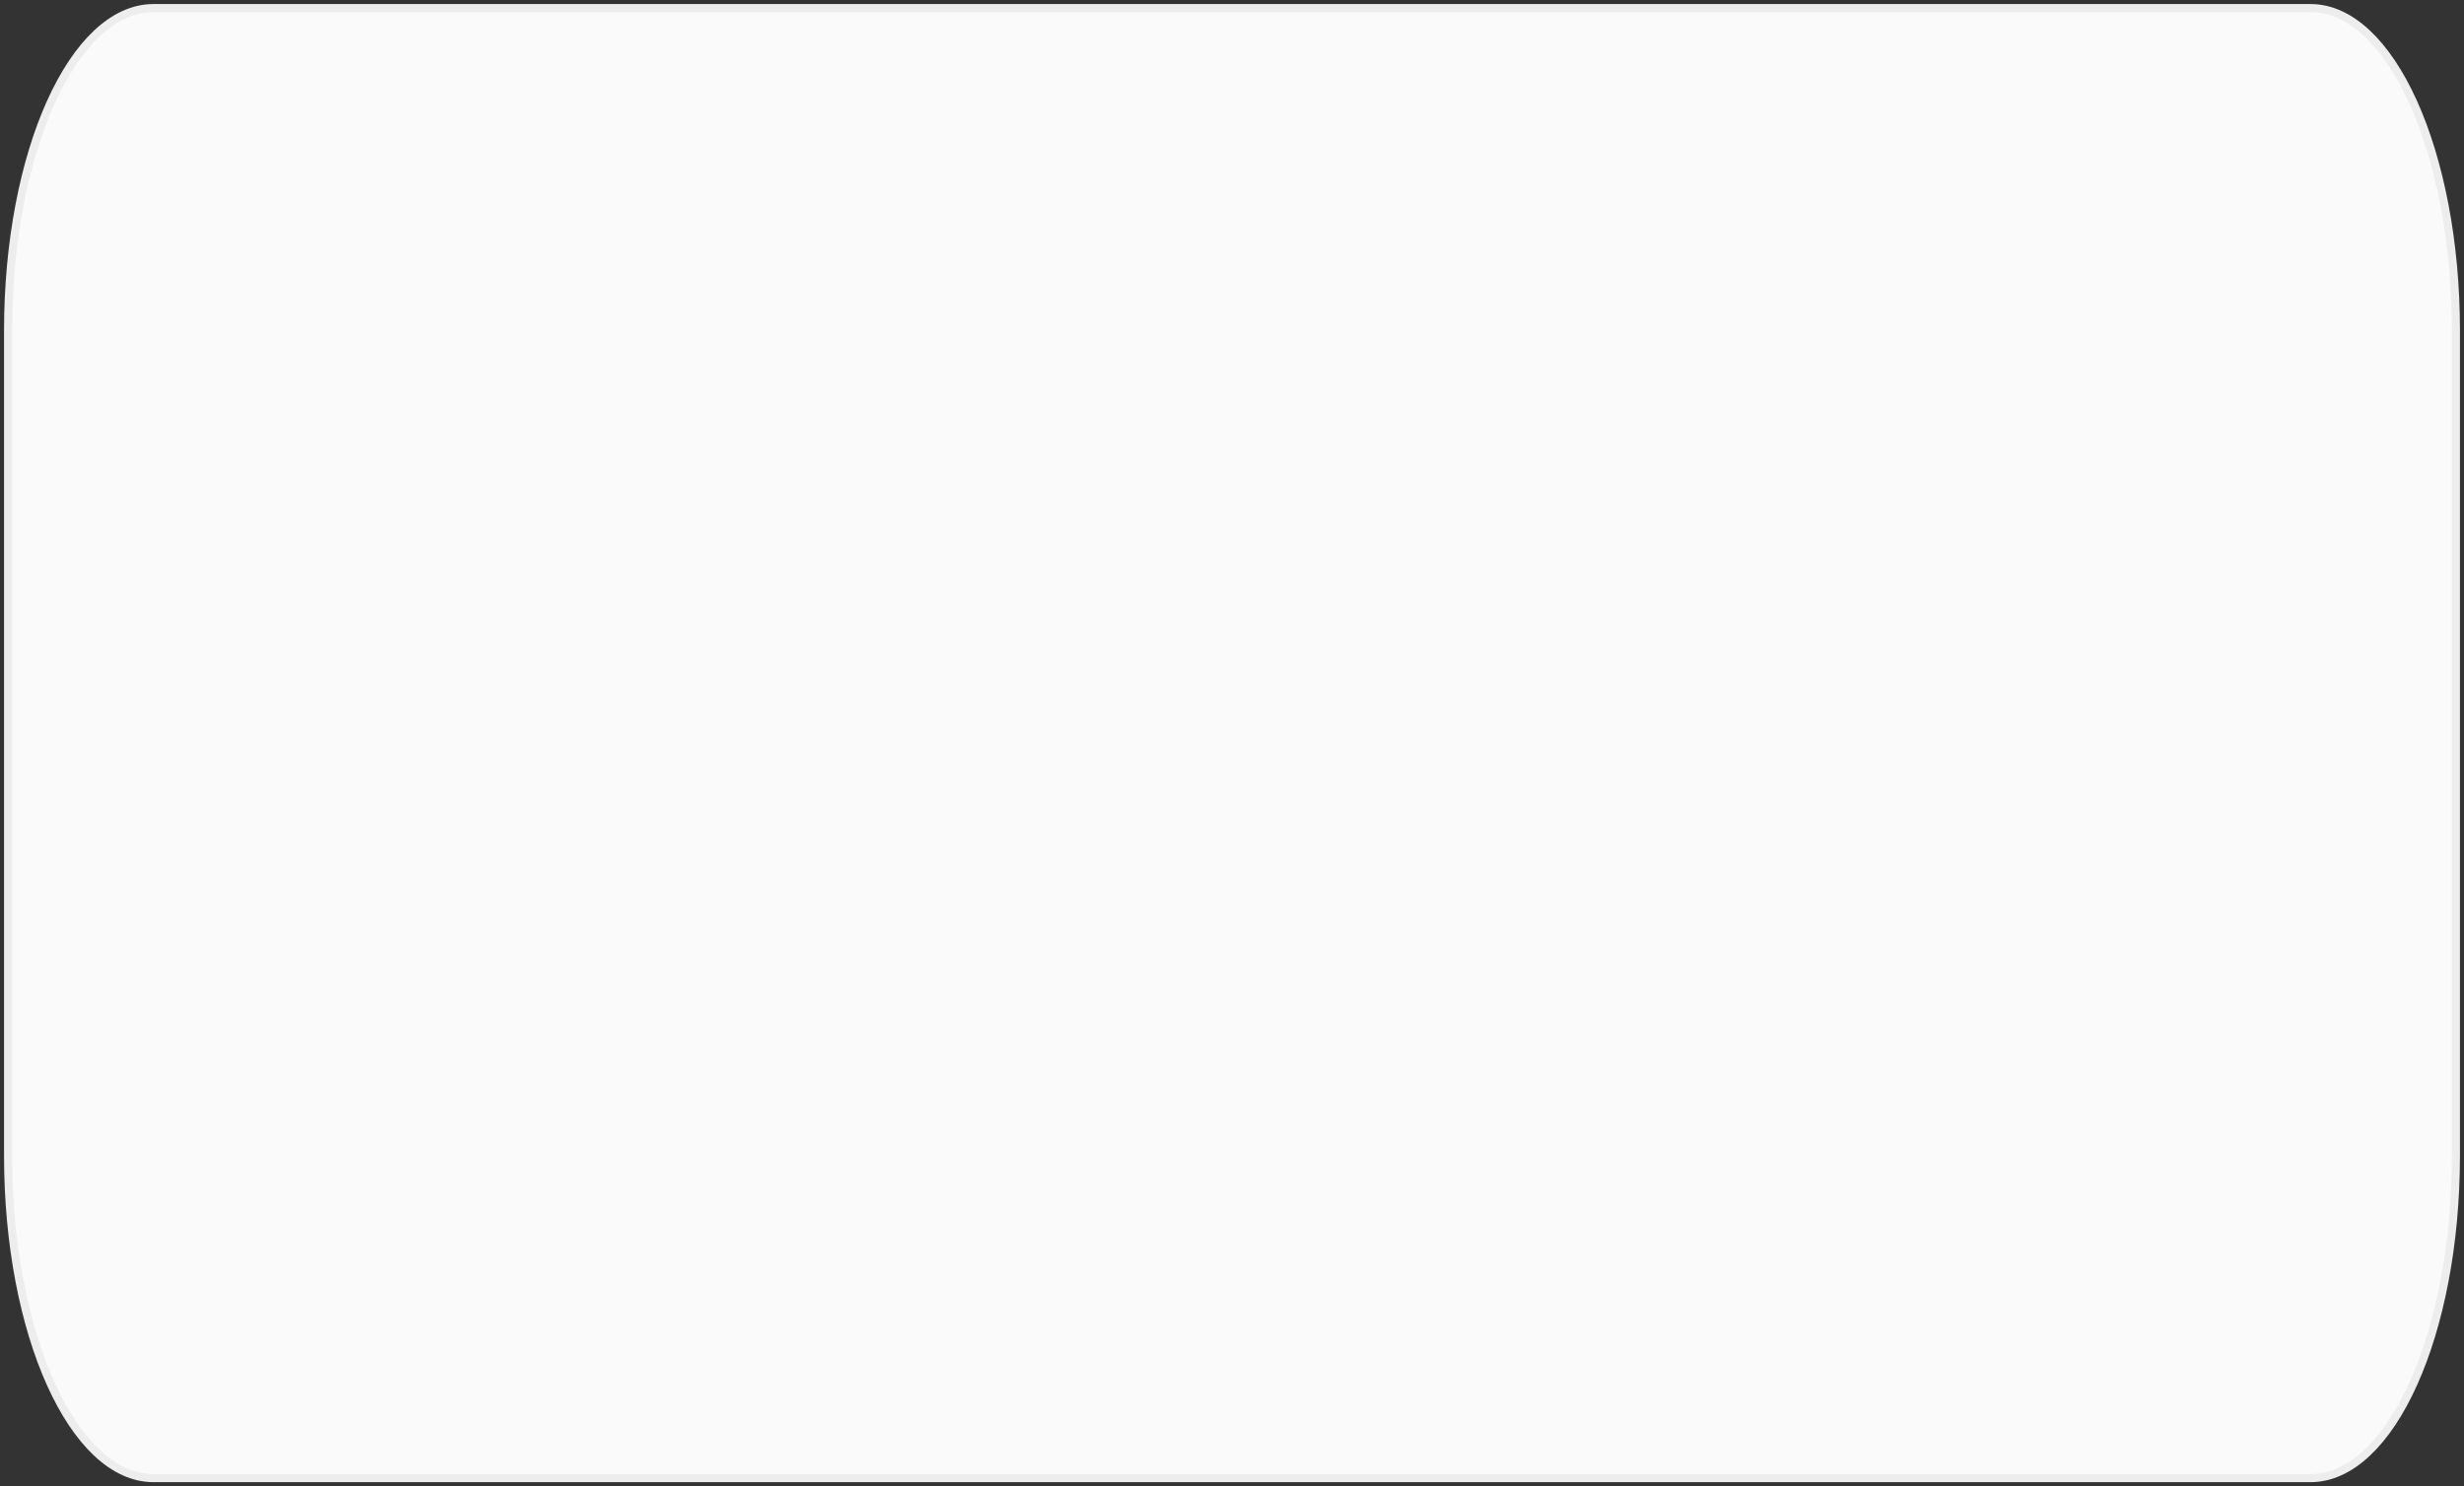 <svg width="305" height="184" viewBox="0 0 305 184" fill="none" xmlns="http://www.w3.org/2000/svg">
<rect x="0" y="0" width="305" height="184" fill="#333333" stroke="none"/>
<path d="M286 1H19C9.059 1 1 18.887 1 40.951V143.049C1 165.113 9.059 183 19 183H286C295.941 183 304 165.113 304 143.049V40.951C304 18.887 295.941 1 286 1Z" fill="#FAFAFA" stroke="#EDEDED"/>
</svg>
